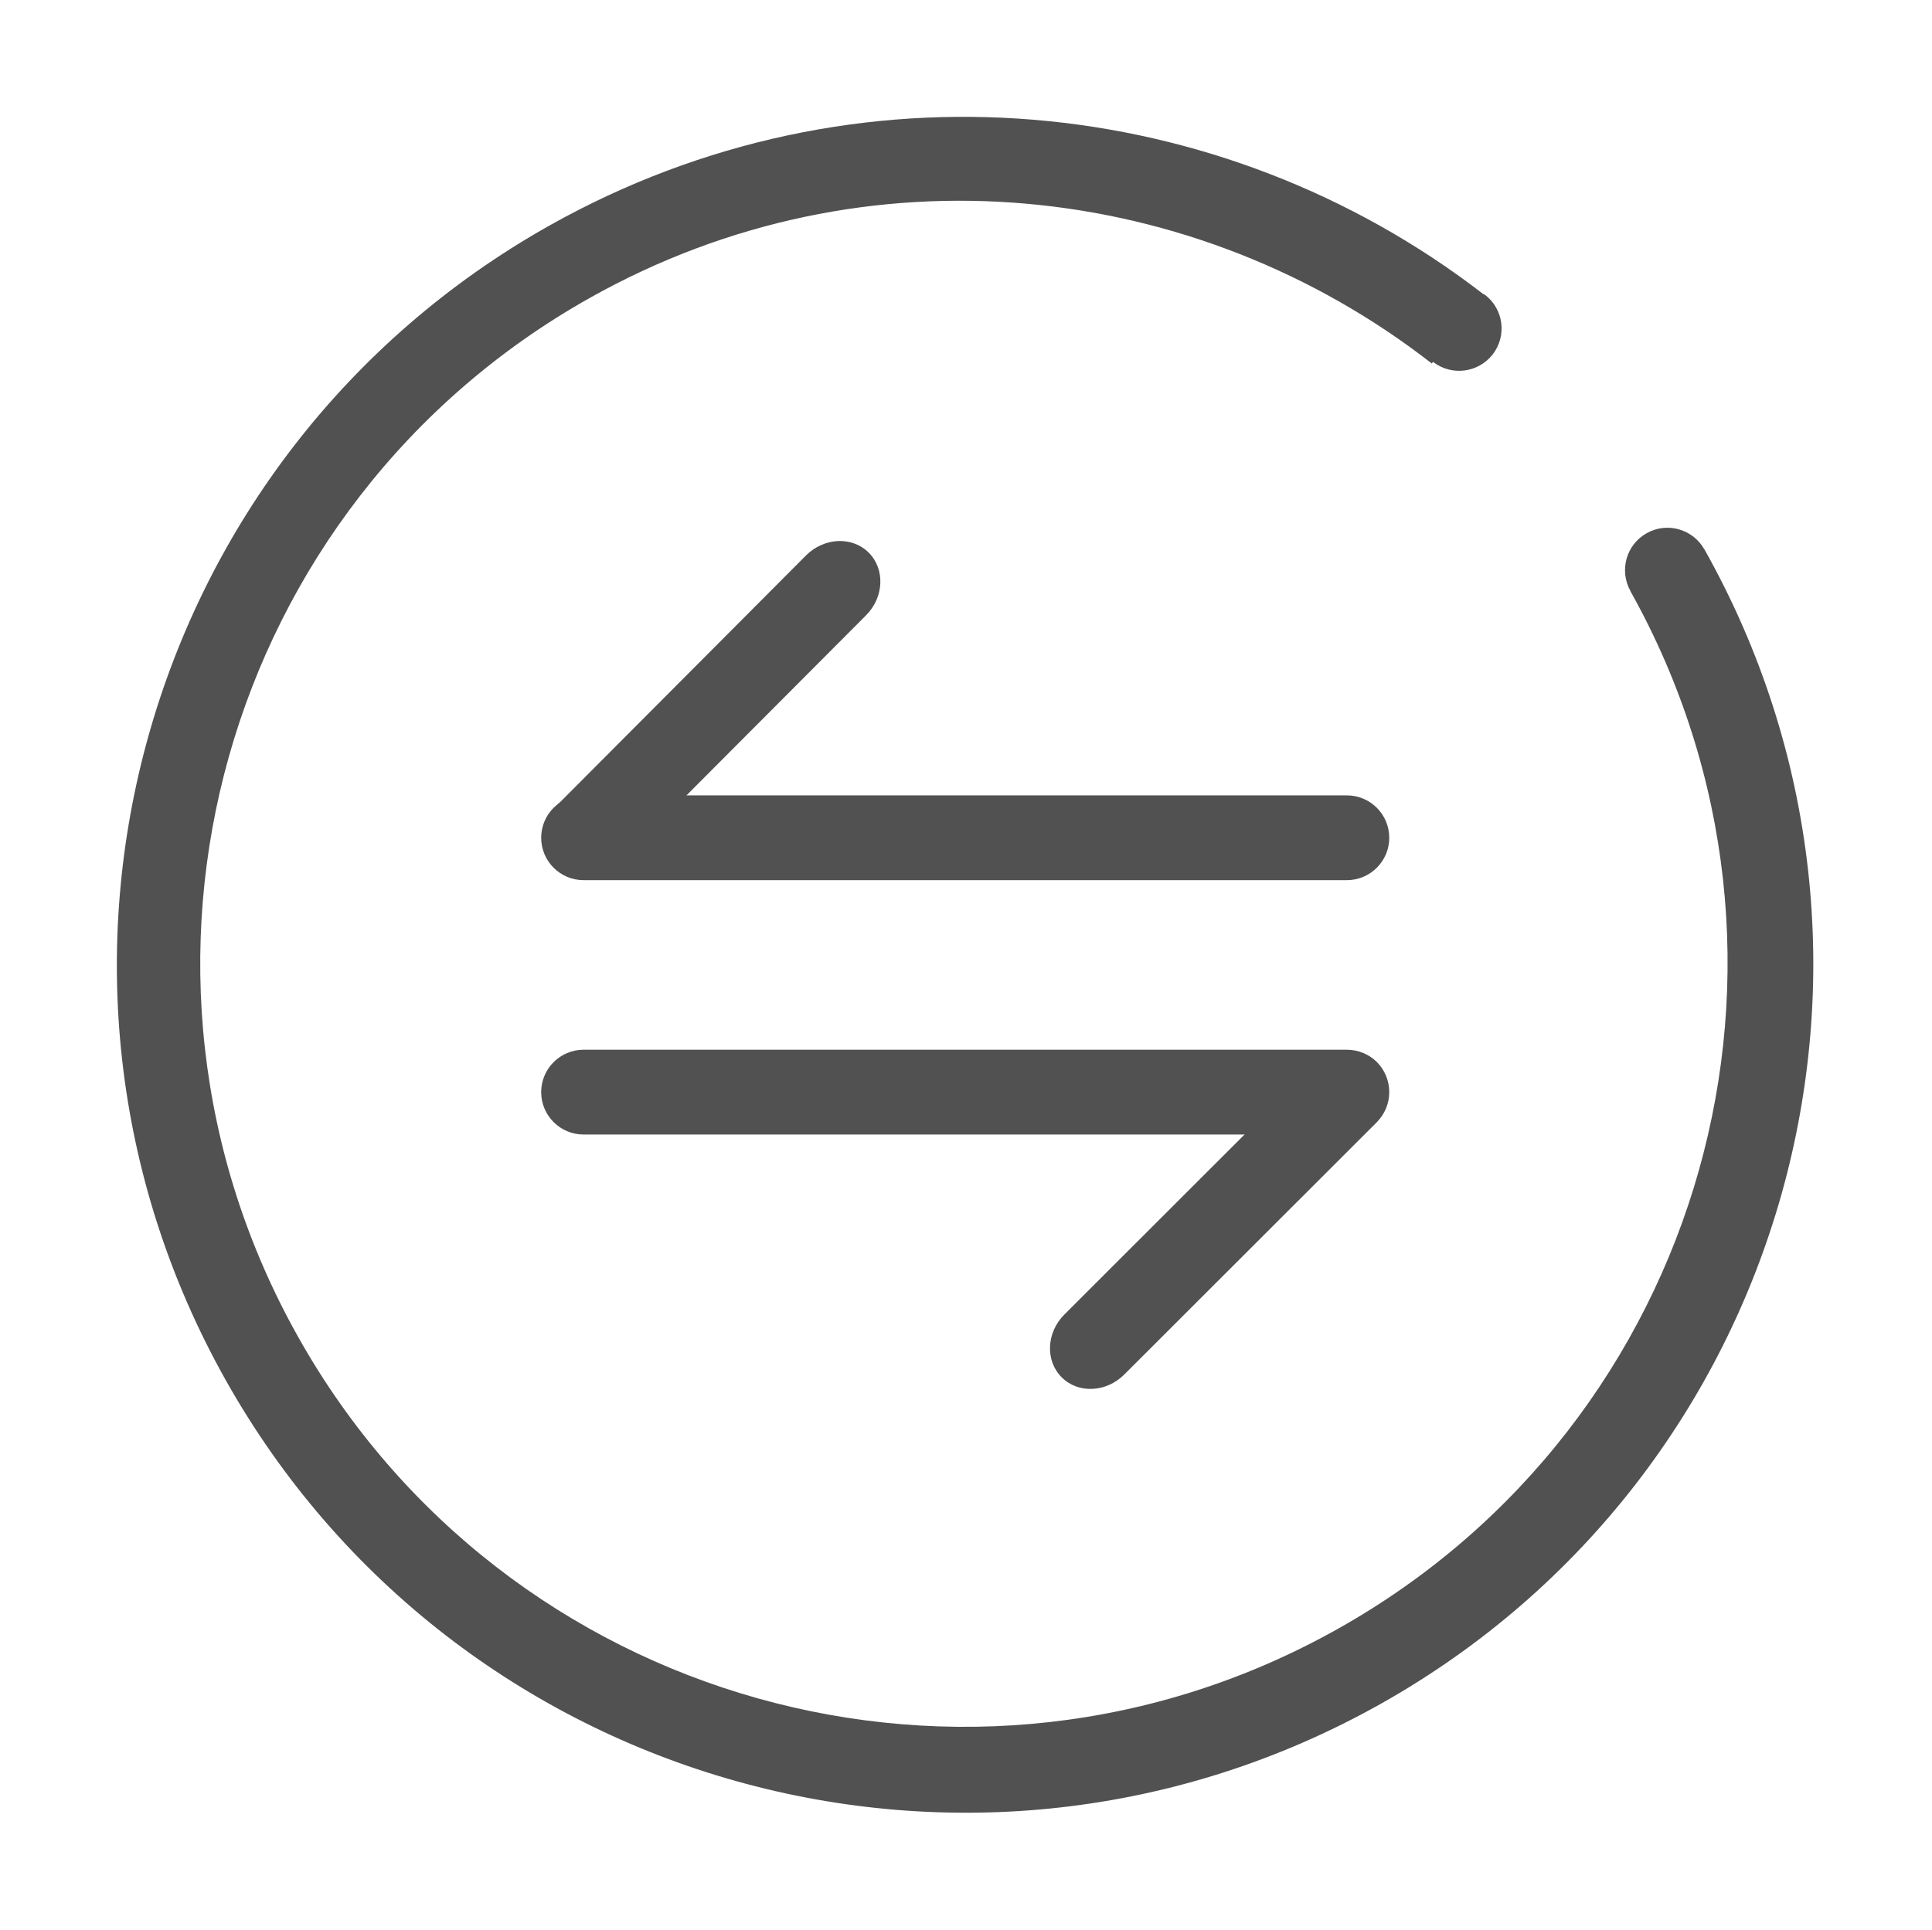 <?xml version="1.0" standalone="no"?><!DOCTYPE svg PUBLIC "-//W3C//DTD SVG 1.1//EN" "http://www.w3.org/Graphics/SVG/1.1/DTD/svg11.dtd"><svg t="1535427131417" class="icon" style="" viewBox="0 0 1025 1024" version="1.1" xmlns="http://www.w3.org/2000/svg" p-id="7992" xmlns:xlink="http://www.w3.org/1999/xlink" width="128.125" height="128"><defs><style type="text/css"></style></defs><path d="M460.883 293.256c8.773 8.774 8.143 23.712-1.441 33.295l-132.012 132.417c-9.539 9.628-24.432 10.303-33.25 1.529-8.773-8.773-8.144-23.711 1.441-33.294l132.012-132.461c9.583-9.584 24.476-10.258 33.25-1.485z" p-id="7993" fill="#515151"></path><path d="M904.297 291.591l-0.091-0.090c-6.073-10.753-19.752-14.669-30.595-8.549-10.844 6.074-14.668 19.797-8.594 30.686-0.045 0-0.045 0 0 0.044v0.046c108.93 194.913 39.594 441.255-155.229 550.635-195.048 109.605-441.93 40.315-551.535-154.778-109.65-195.049-40.314-441.975 154.734-551.535 146.68-82.428 321.751-62.406 446.609 34.825l0.72-0.855c0.045 0.045 0.045 0.045 0.045 0.090 9.853 7.559 23.892 5.759 31.586-4.049 7.603-9.853 5.804-23.937-4.005-31.54-0.404-0.316-0.854-0.405-1.215-0.63-138.625-106.86-332.865-127.377-495.112-36.265-216.6 121.709-293.585 395.992-171.877 612.727 121.663 216.6 396.036 293.54 612.682 171.877 216.646-121.708 293.541-396.036 171.878-612.637z" p-id="7994" fill="#515151"></path><path d="M737.054 444.57c0 12.419-10.078 22.497-22.496 22.497h-404.945c-12.419 0-22.497-10.078-22.497-22.497 0-12.418 10.078-22.496 22.497-22.496h404.945c12.418 0 22.496 10.078 22.496 22.496zM563.244 730.866c-8.774-8.773-8.144-23.711 1.44-33.294l132.506-132.417c9.583-9.629 24.477-10.304 33.251-1.485 8.773 8.774 8.144 23.712-1.44 33.295l-132.507 132.417c-9.583 9.583-24.476 10.303-33.25 1.485z" p-id="7995" fill="#515151"></path><path d="M287.116 579.552c0-12.419 10.078-22.497 22.497-22.497h404.945c12.418 0 22.496 10.078 22.496 22.496 0 12.419-10.078 22.497-22.496 22.497h-404.945c-12.419 0-22.497-10.078-22.497-22.497z" p-id="7996" fill="#515151"></path></svg>